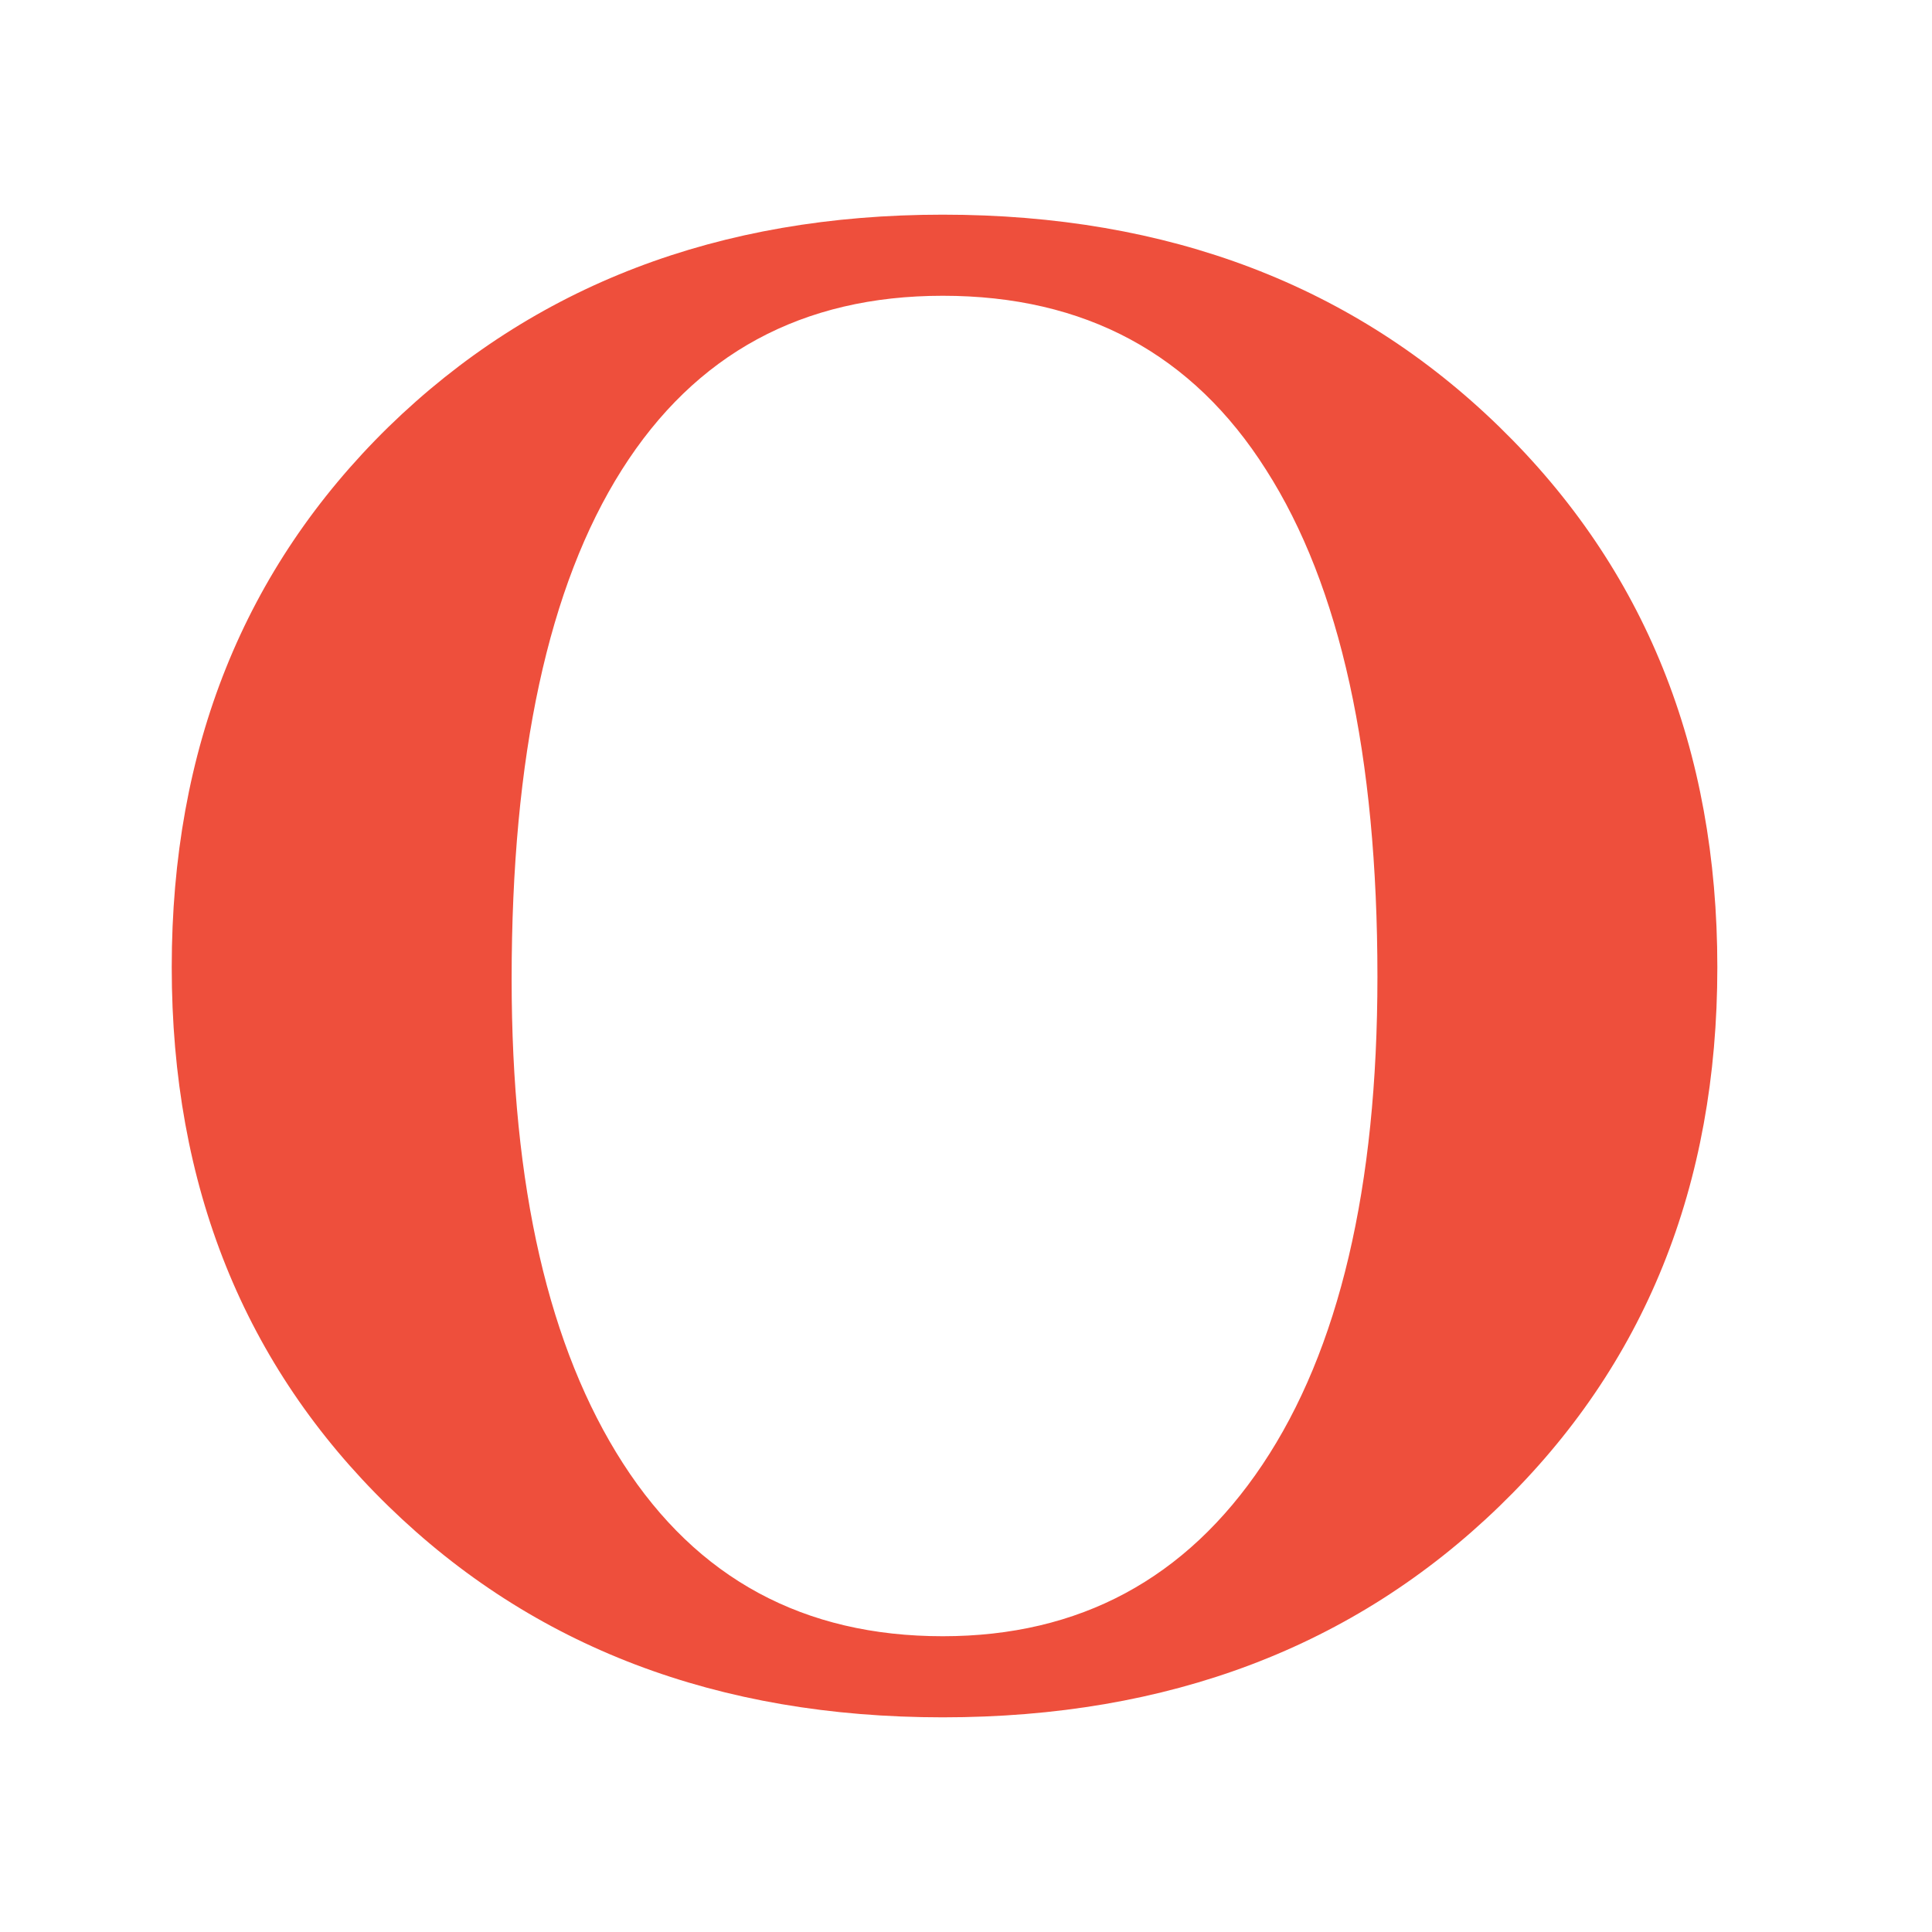 <svg width="45" height="45" viewBox="0 0 45 45" fill="none" xmlns="http://www.w3.org/2000/svg">
  <path d="M40 22.528C40 27.62 38.308 31.806 34.924 35.083C31.54 38.361 27.218 40 21.959 40C16.717 40 12.414 38.361 9.048 35.083C5.683 31.806 4 27.62 4 22.528C4 17.435 5.683 13.241 9.048 9.944C12.432 6.648 16.736 5 21.959 5C27.218 5 31.54 6.648 34.924 9.944C38.308 13.241 40 17.435 40 22.528ZM32.083 22.75C32.083 17.583 31.218 13.648 29.49 10.944C27.779 8.241 25.269 6.889 21.959 6.889C18.685 6.889 16.193 8.241 14.483 10.944C12.772 13.648 11.917 17.602 11.917 22.806C11.917 27.639 12.782 31.398 14.51 34.083C16.239 36.769 18.722 38.111 21.959 38.111C25.14 38.111 27.623 36.778 29.407 34.111C31.191 31.444 32.083 27.657 32.083 22.75Z" fill="#EE4F3C"/>
  </svg>
